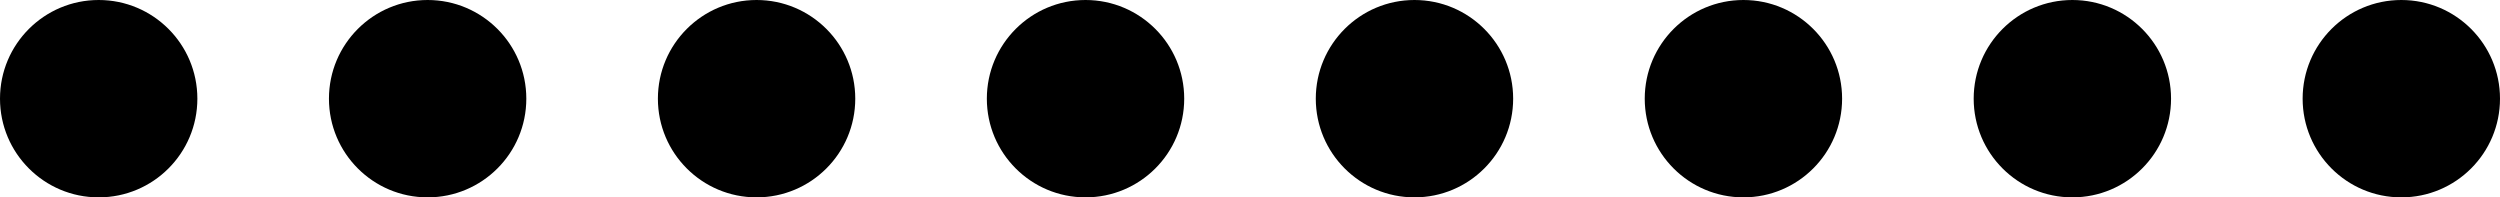 <svg width="76" height="6" viewBox="0 0 76 6" fill="none" xmlns="http://www.w3.org/2000/svg">
<circle cx="3" cy="3" r="3" fill="black"/>
<circle cx="13" cy="3" r="3" fill="black"/>
<circle cx="23" cy="3" r="3" fill="black"/>
<circle cx="33" cy="3" r="3" fill="black"/>
<circle cx="43" cy="3" r="3" fill="black"/>
<circle cx="53" cy="3" r="3" fill="black"/>
<circle cx="63" cy="3" r="3" fill="black"/>
<circle cx="73" cy="3" r="3" fill="black"/>
</svg>
